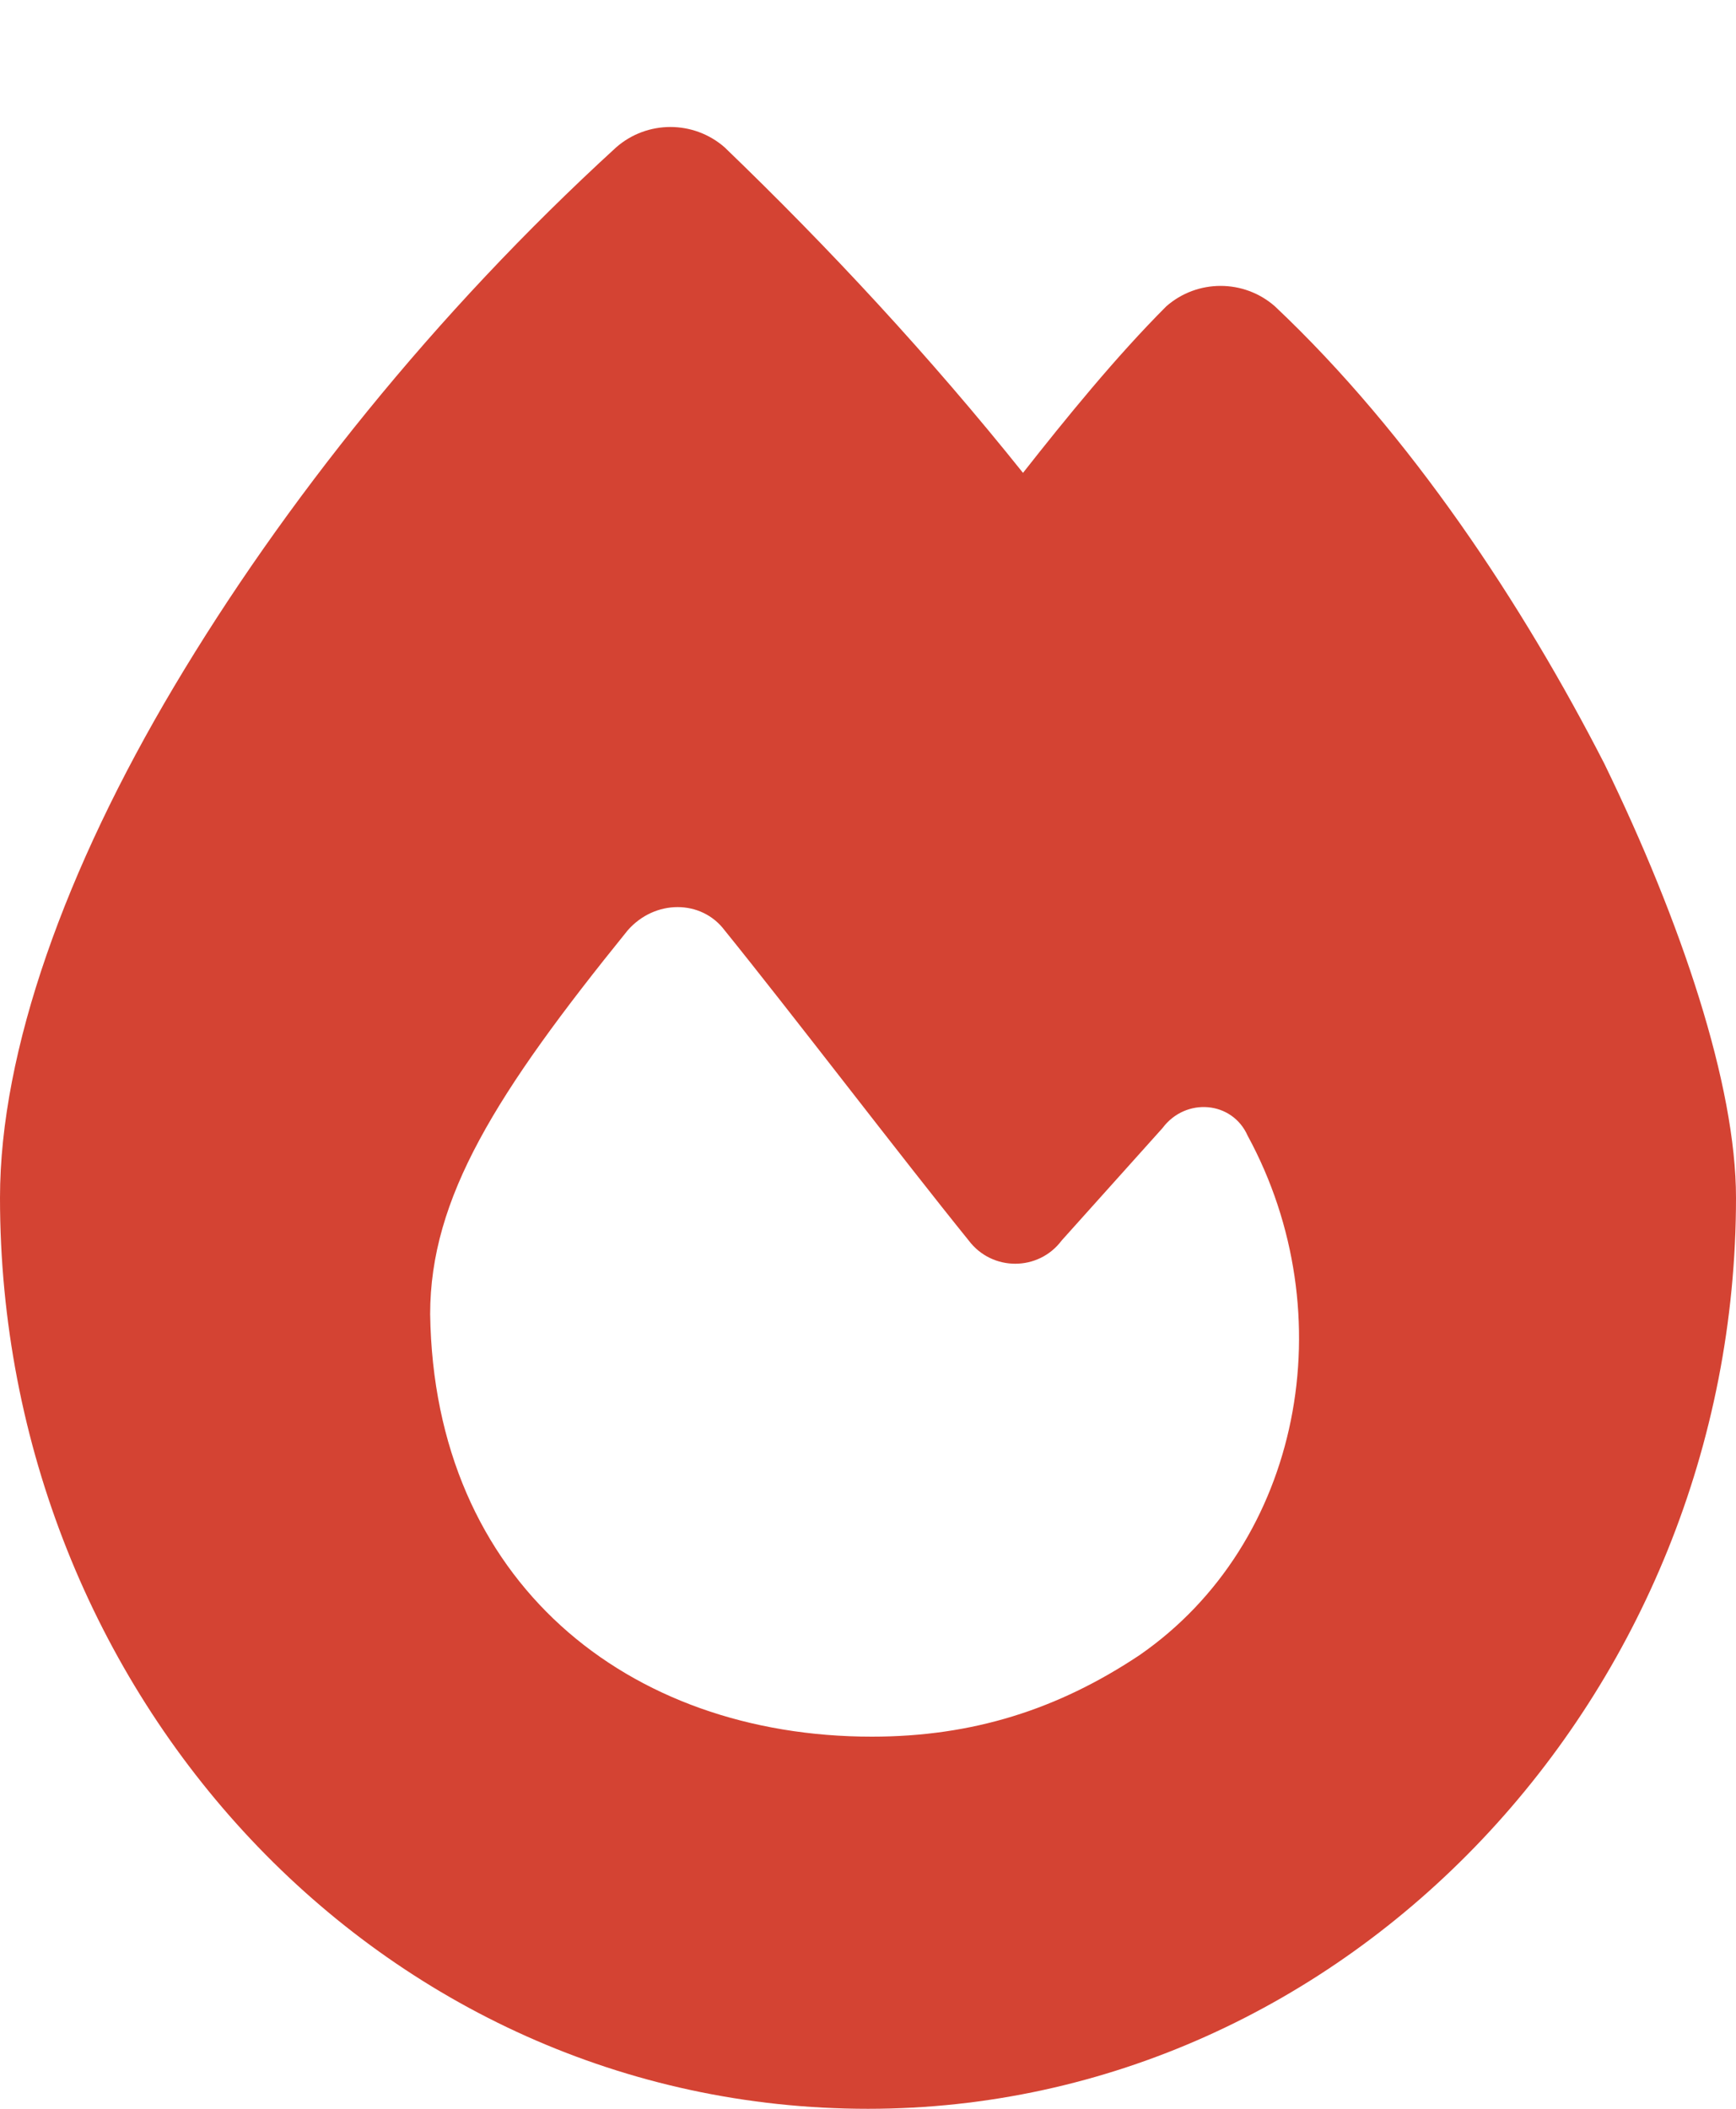 <svg width="14" height="17" viewBox="0 0 14 17" fill="none" xmlns="http://www.w3.org/2000/svg">
<path d="M4.969 1.188C5.219 0.969 5.594 0.969 5.844 1.188C6.688 2 7.5 2.875 8.25 3.812C8.594 3.375 9 2.875 9.406 2.469C9.656 2.25 10.031 2.25 10.281 2.469C11.375 3.5 12.281 4.875 12.938 6.156C13.562 7.438 14 8.75 14 9.656C14 13.656 10.875 17 7 17C3.062 17 0 13.656 0 9.656C0 8.469 0.531 7 1.406 5.531C2.281 4.062 3.5 2.531 4.969 1.188ZM7.031 14C7.844 14 8.531 13.781 9.188 13.344C10.5 12.438 10.844 10.594 10.062 9.156C9.938 8.875 9.562 8.844 9.375 9.094L8.562 10C8.375 10.25 8 10.25 7.812 10C7.281 9.344 6.375 8.156 5.844 7.5C5.656 7.25 5.281 7.25 5.062 7.5C4 8.812 3.469 9.656 3.469 10.594C3.5 12.75 5.062 14 7.031 14Z" fill="#D44333"/>
</svg>
